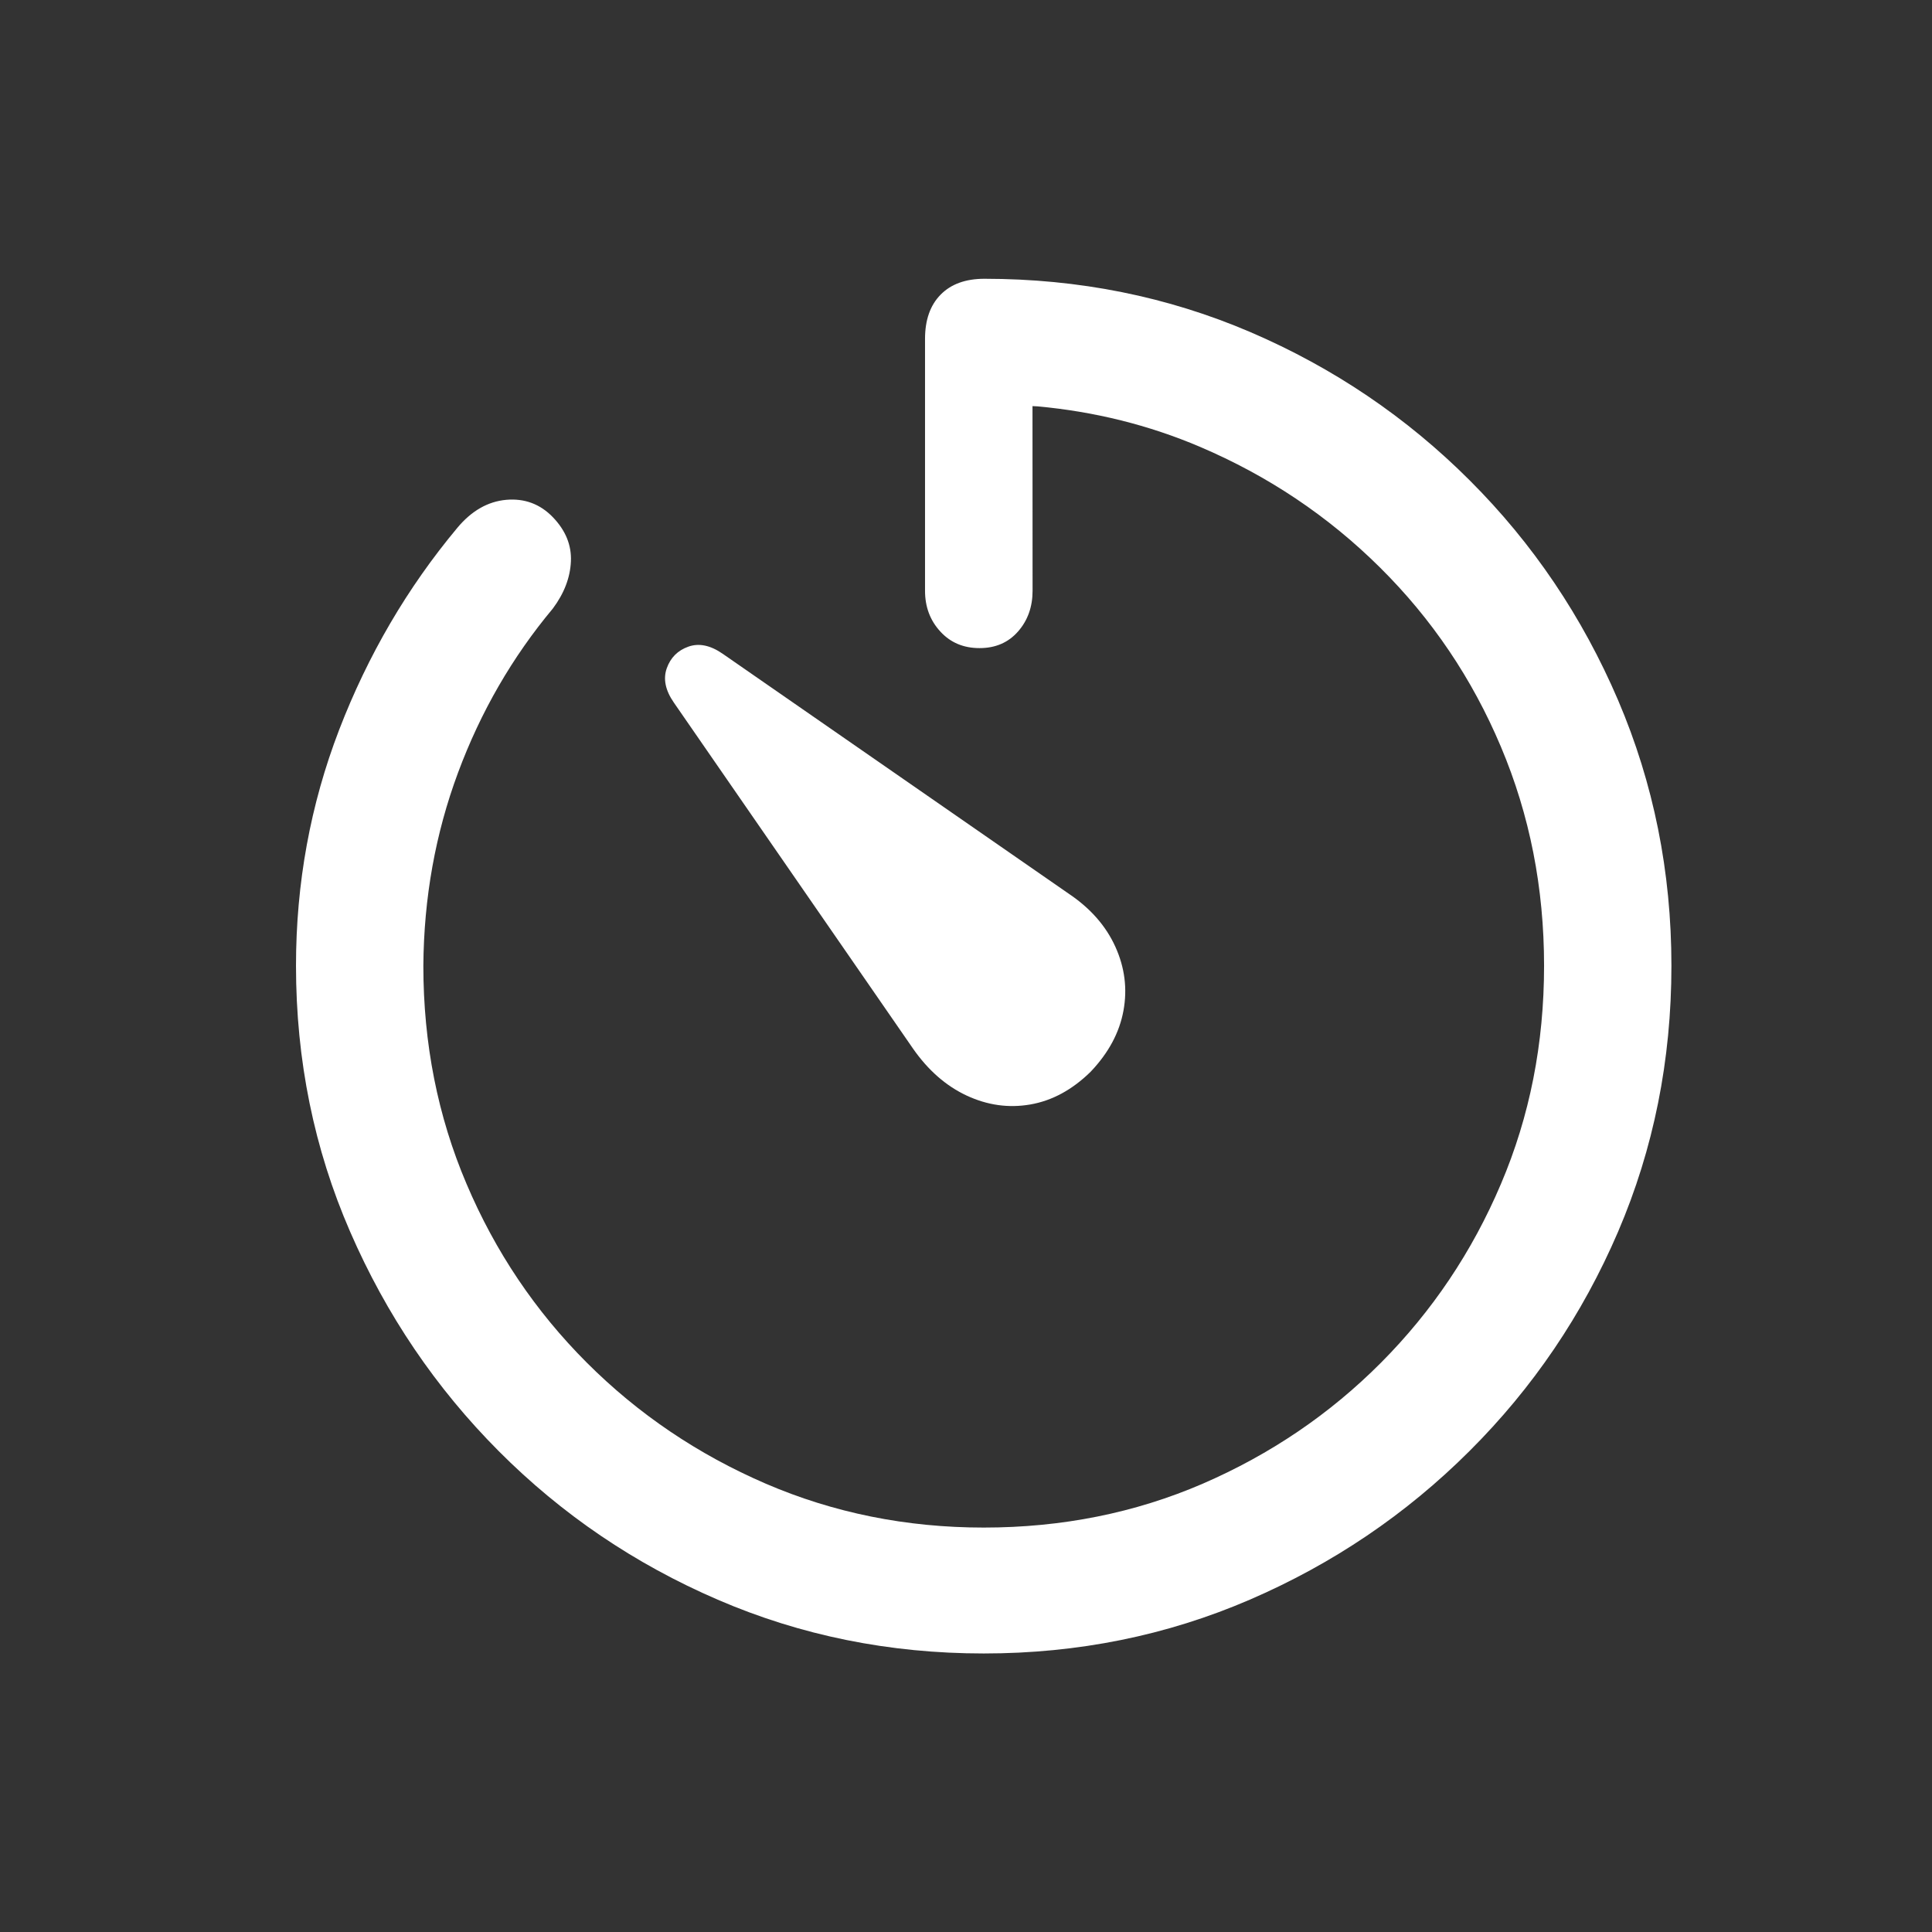 <svg width="24px" height="24px" viewBox="0 0 24 24" version="1.1" xmlns="http://www.w3.org/2000/svg" xmlns:xlink="http://www.w3.org/1999/xlink">
    <rect x="0" y="0" width="24" height="24" fill="#333333" stroke="none"/>
    <defs>
        <path d="M9.22,17.54 C10.392,17.54 11.494,17.317 12.525,16.872 C13.556,16.427 14.466,15.812 15.254,15.026 C16.042,14.241 16.657,13.333 17.1,12.302 C17.542,11.271 17.763,10.169 17.763,8.997 C17.763,7.831 17.542,6.731 17.1,5.697 C16.657,4.663 16.044,3.753 15.258,2.968 C14.473,2.183 13.565,1.569 12.534,1.126 C11.503,0.684 10.401,0.463 9.229,0.463 C8.995,0.463 8.813,0.529 8.684,0.661 C8.555,0.792 8.491,0.976 8.491,1.21 L8.491,4.339 C8.491,4.538 8.554,4.707 8.68,4.844 C8.806,4.982 8.968,5.051 9.168,5.051 C9.367,5.051 9.526,4.982 9.647,4.844 C9.767,4.707 9.827,4.538 9.827,4.339 L9.826,2.045 L9.889,2.048 C10.598,2.113 11.27,2.28 11.905,2.55 C12.752,2.911 13.498,3.41 14.142,4.049 C14.787,4.688 15.288,5.43 15.645,6.277 C16.003,7.124 16.181,8.03 16.181,8.997 C16.181,9.964 16.003,10.868 15.645,11.708 C15.288,12.549 14.791,13.289 14.155,13.928 C13.52,14.566 12.781,15.067 11.941,15.431 C11.1,15.794 10.193,15.976 9.22,15.976 C8.259,15.976 7.357,15.794 6.513,15.431 C5.67,15.067 4.928,14.566 4.29,13.928 C3.651,13.289 3.153,12.549 2.796,11.708 C2.438,10.868 2.259,9.964 2.259,8.997 C2.265,8.153 2.409,7.354 2.69,6.598 C2.971,5.842 3.364,5.162 3.868,4.559 C4.008,4.371 4.083,4.176 4.092,3.974 C4.101,3.772 4.026,3.589 3.868,3.425 C3.71,3.261 3.516,3.189 3.288,3.209 C3.059,3.23 2.857,3.346 2.681,3.557 C2.06,4.301 1.571,5.137 1.213,6.066 C0.856,6.995 0.677,7.972 0.677,8.997 C0.677,10.169 0.901,11.271 1.35,12.302 C1.798,13.333 2.413,14.241 3.195,15.026 C3.978,15.812 4.884,16.427 5.916,16.872 C6.947,17.317 8.048,17.54 9.22,17.54 Z M9.8,10.72 C10.07,10.673 10.319,10.538 10.547,10.315 C10.77,10.081 10.906,9.828 10.956,9.555 C11.006,9.283 10.972,9.018 10.855,8.76 C10.738,8.502 10.545,8.282 10.275,8.101 L5.977,5.121 C5.825,5.016 5.683,4.986 5.551,5.033 C5.419,5.08 5.33,5.169 5.283,5.301 C5.236,5.433 5.265,5.575 5.371,5.728 L8.341,10.025 C8.529,10.295 8.752,10.49 9.009,10.61 C9.267,10.73 9.531,10.767 9.8,10.72 Z" id="path-counter"></path>
    </defs>
    <g id="Découpe" stroke="none" stroke-width="1" fill="none" fill-rule="evenodd">
        <g transform="translate(-444, -745)" id="Icon/menu-timer">
            <g transform="translate(444, 745)">
                <g id="Mask-2" transform="translate(3, 3)">
                    <mask id="mask-2" fill="white">
                        <use xlink:href="#path-counter"></use>
                    </mask>
                    <use id="Mask" fill="white" fill-rule="nonzero" xlink:href="#path-counter"></use>
                </g>
            </g>
        </g>
    </g>
</svg>